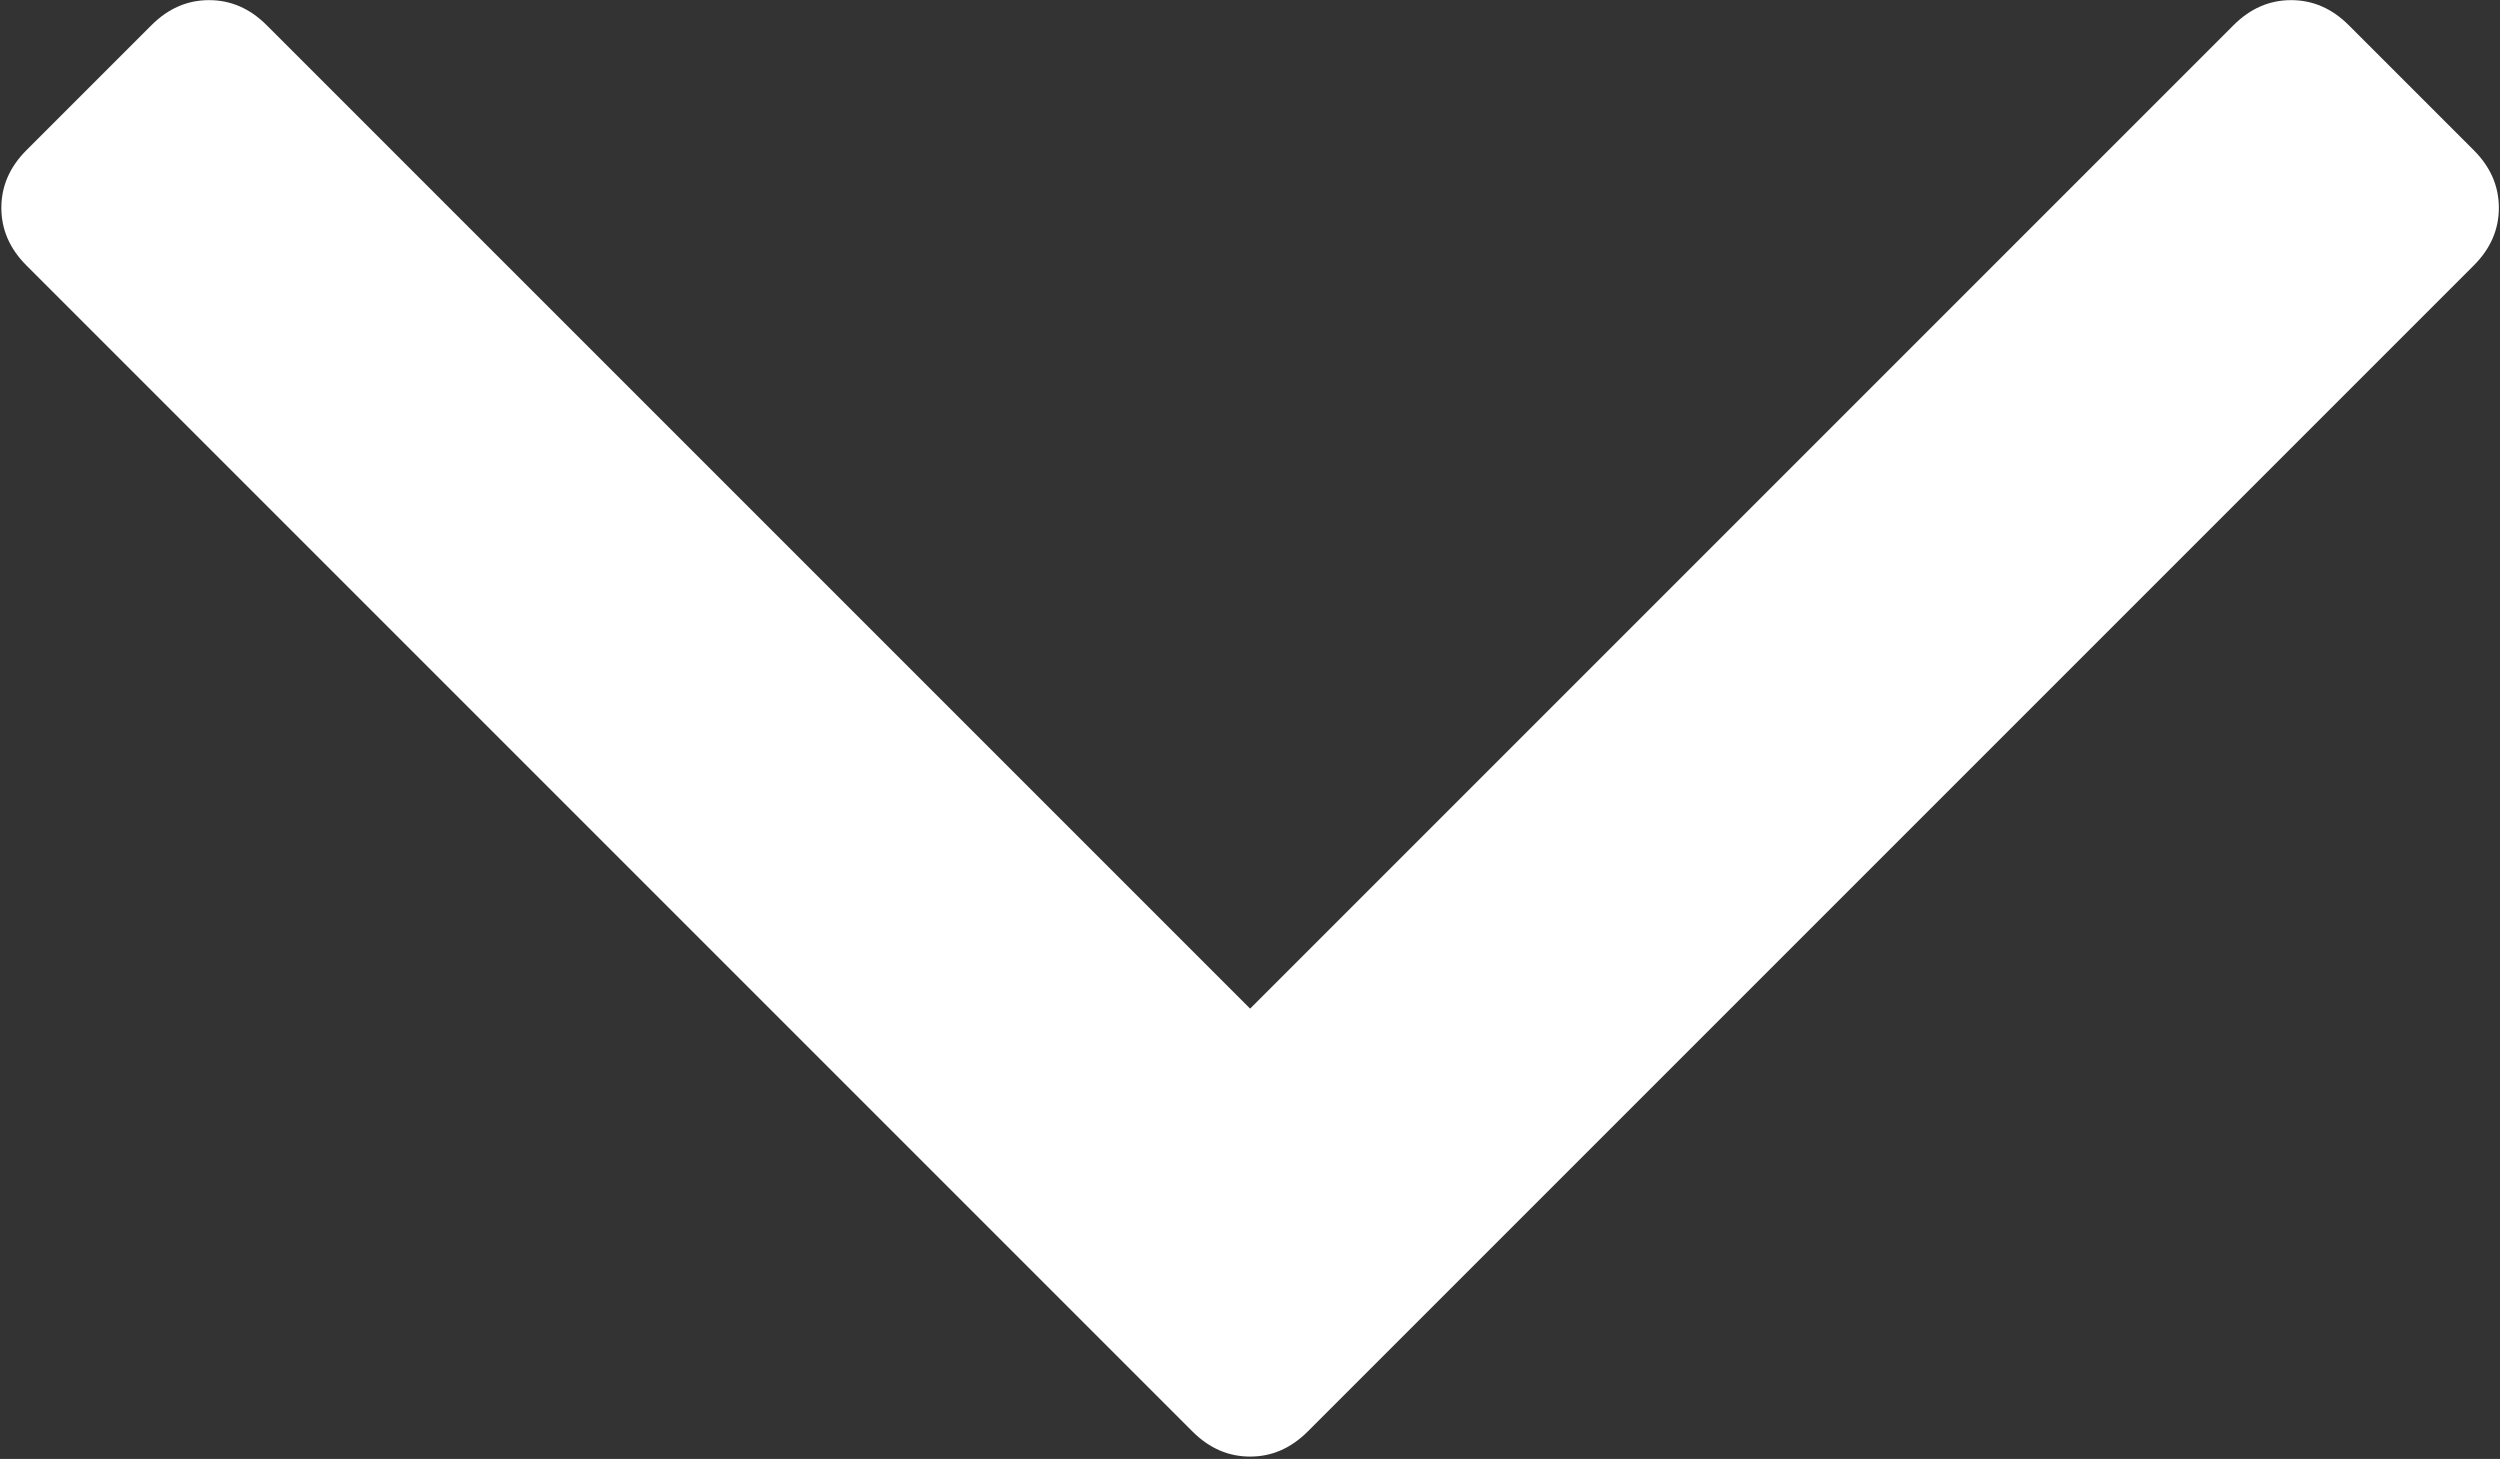 <?xml version="1.0" encoding="UTF-8"?>
<svg width="999px" height="583px" viewBox="0 0 999 583" version="1.1" xmlns="http://www.w3.org/2000/svg" xmlns:xlink="http://www.w3.org/1999/xlink">
    <rect x="0" y="0" width="999" height="583" fill="#333333" stroke="none"/>
    <!-- Generator: Sketch 50.2 (55047) - http://www.bohemiancoding.com/sketch -->
    <title>path2993</title>
    <desc>Created with Sketch.</desc>
    <defs></defs>
    <g id="Page-1" stroke="none" stroke-width="1" fill="none" fill-rule="evenodd">
        <g id="Angle_down_font_awesome" fill="#FFFFFF" fill-rule="nonzero">
            <g id="g2991" transform="translate(499.542, 291.051) scale(-1, 1) rotate(-180) translate(-499.542, -291.051) translate(0.542, 0.051)">
                <path d="M998,499 C998,490.333 994.667,482.667 988,476 L522,10 C515.333,3.333 507.667,0 499,0 C490.333,0 482.667,3.333 476,10 L10,476 C3.333,482.667 0,490.333 0,499 C0,507.667 3.333,515.333 10,522 L60,572 C66.667,578.667 74.333,582 83,582 C91.667,582 99.333,578.667 106,572 L499,179 L892,572 C898.667,578.667 906.333,582 915,582 C923.667,582 931.333,578.667 938,572 L988,522 C994.667,515.333 998,507.667 998,499 Z" id="path2993"></path>
            </g>
        </g>
    </g>
</svg>